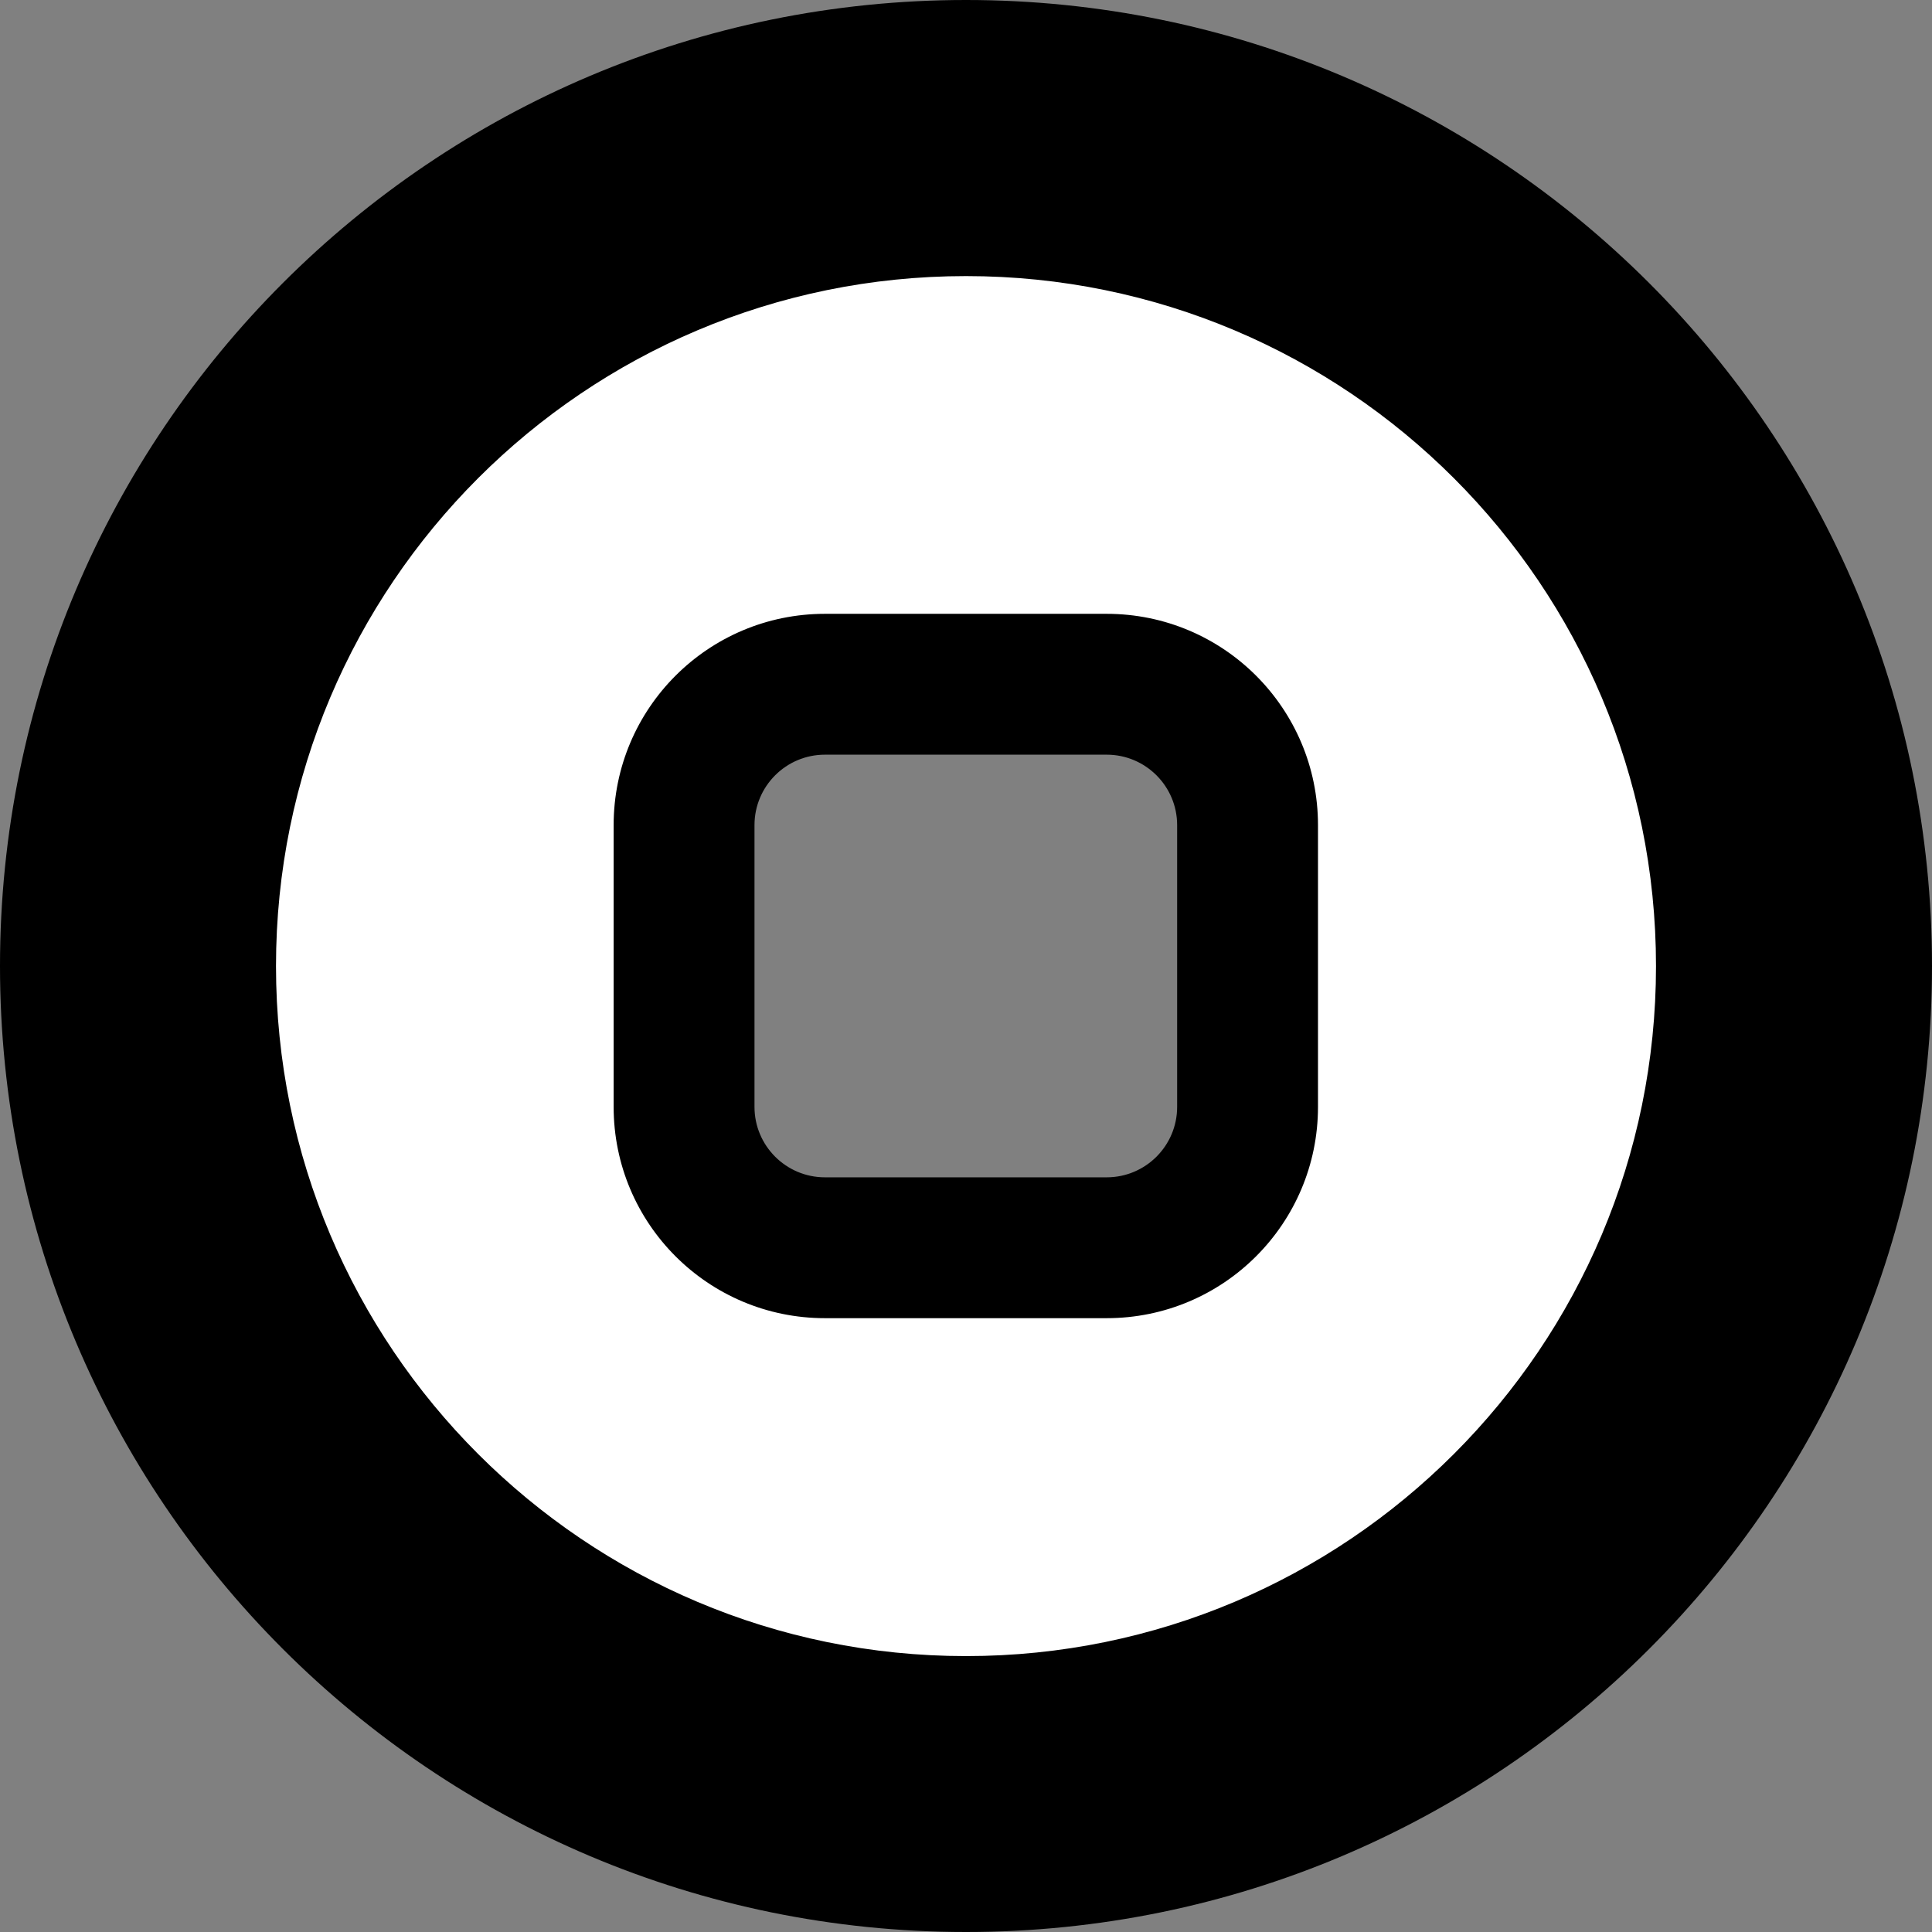 <svg width="21" height="21" viewBox="0 0 21 21" fill="none" xmlns="http://www.w3.org/2000/svg">
<rect x="0" y="0" width="21" height="21" fill="#808080" stroke="none"/>
<g clip-path="url(#clip0_5061_13861)">
<path d="M10.502 1.5C5.532 1.5 1.502 5.53 1.502 10.5C1.502 15.47 5.532 19.5 10.502 19.5C15.472 19.5 19.502 15.47 19.502 10.5C19.502 5.53 15.472 1.5 10.502 1.5ZM14.102 12.3C14.102 13.313 13.281 14.135 12.267 14.135L8.702 14.1C7.689 14.1 6.867 13.279 6.867 12.265V8.735C6.867 7.721 7.689 6.9 8.702 6.9L12.267 6.865C13.281 6.865 14.102 7.687 14.102 8.7V12.3Z" fill="white"/>
<path fill-rule="evenodd" clip-rule="evenodd" d="M21 10.5C21 16.299 16.299 21 10.5 21C4.701 21 0 16.299 0 10.5C0 4.701 4.701 0 10.5 0C16.299 0 21 4.701 21 10.5ZM18 10.501C18 14.643 14.642 18.001 10.5 18.001C6.358 18.001 3 14.643 3 10.501C3 6.359 6.358 3.001 10.5 3.001C14.642 3.001 18 6.359 18 10.501ZM8.967 6.672C7.698 6.672 6.67 7.7 6.67 8.969V12.031C6.67 13.3 7.698 14.328 8.967 14.328H12.029C13.298 14.328 14.326 13.3 14.326 12.031V8.969C14.326 7.7 13.298 6.672 12.029 6.672H8.967ZM8.201 8.969C8.201 8.546 8.544 8.203 8.967 8.203H12.029C12.452 8.203 12.795 8.546 12.795 8.969V12.031C12.795 12.454 12.452 12.797 12.029 12.797H8.967C8.544 12.797 8.201 12.454 8.201 12.031V8.969Z" fill="black"/>
</g>
<defs>
<clipPath id="clip0_5061_13861">
<rect width="21" height="21" fill="white"/>
</clipPath>
</defs>
</svg>
